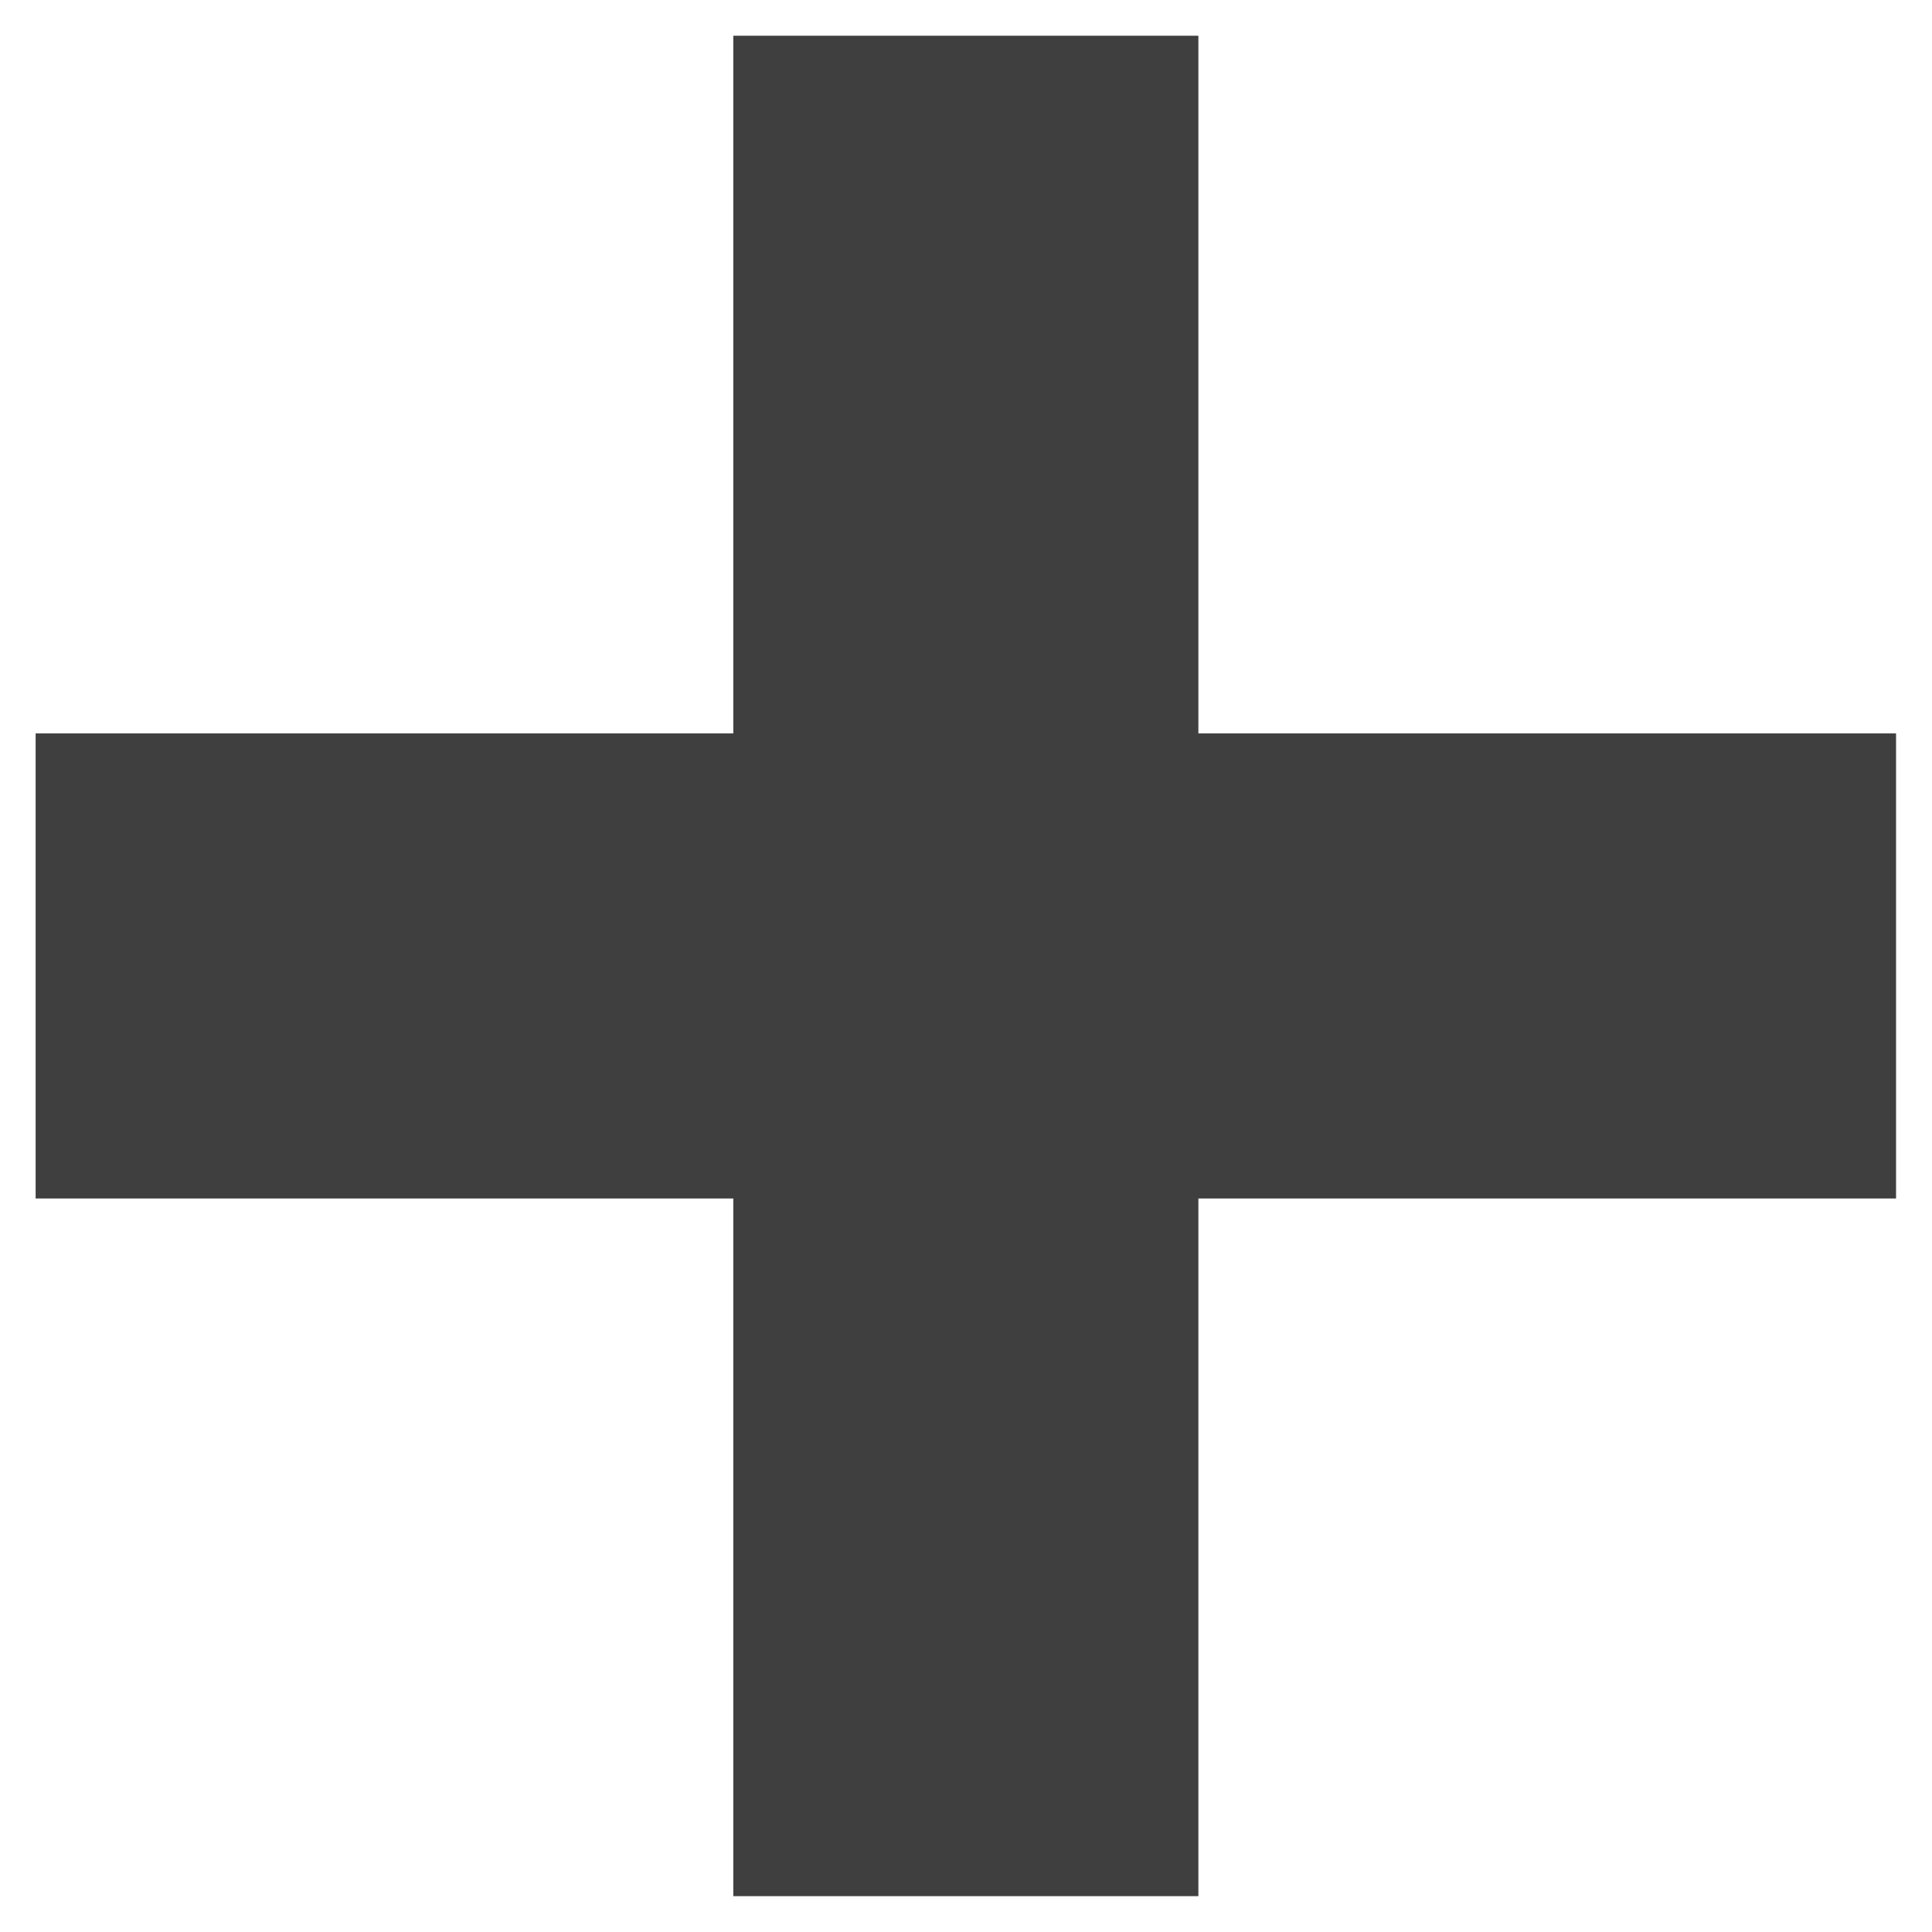 <svg width="18" height="18" viewBox="0 0 18 18" fill="none" xmlns="http://www.w3.org/2000/svg">
<path d="M17.665 11.166H11.165V17.666H6.832V11.166H0.332V6.833H6.832V0.333H11.165V6.833H17.665V11.166Z" fill="#3F3F3F"/>
</svg>
